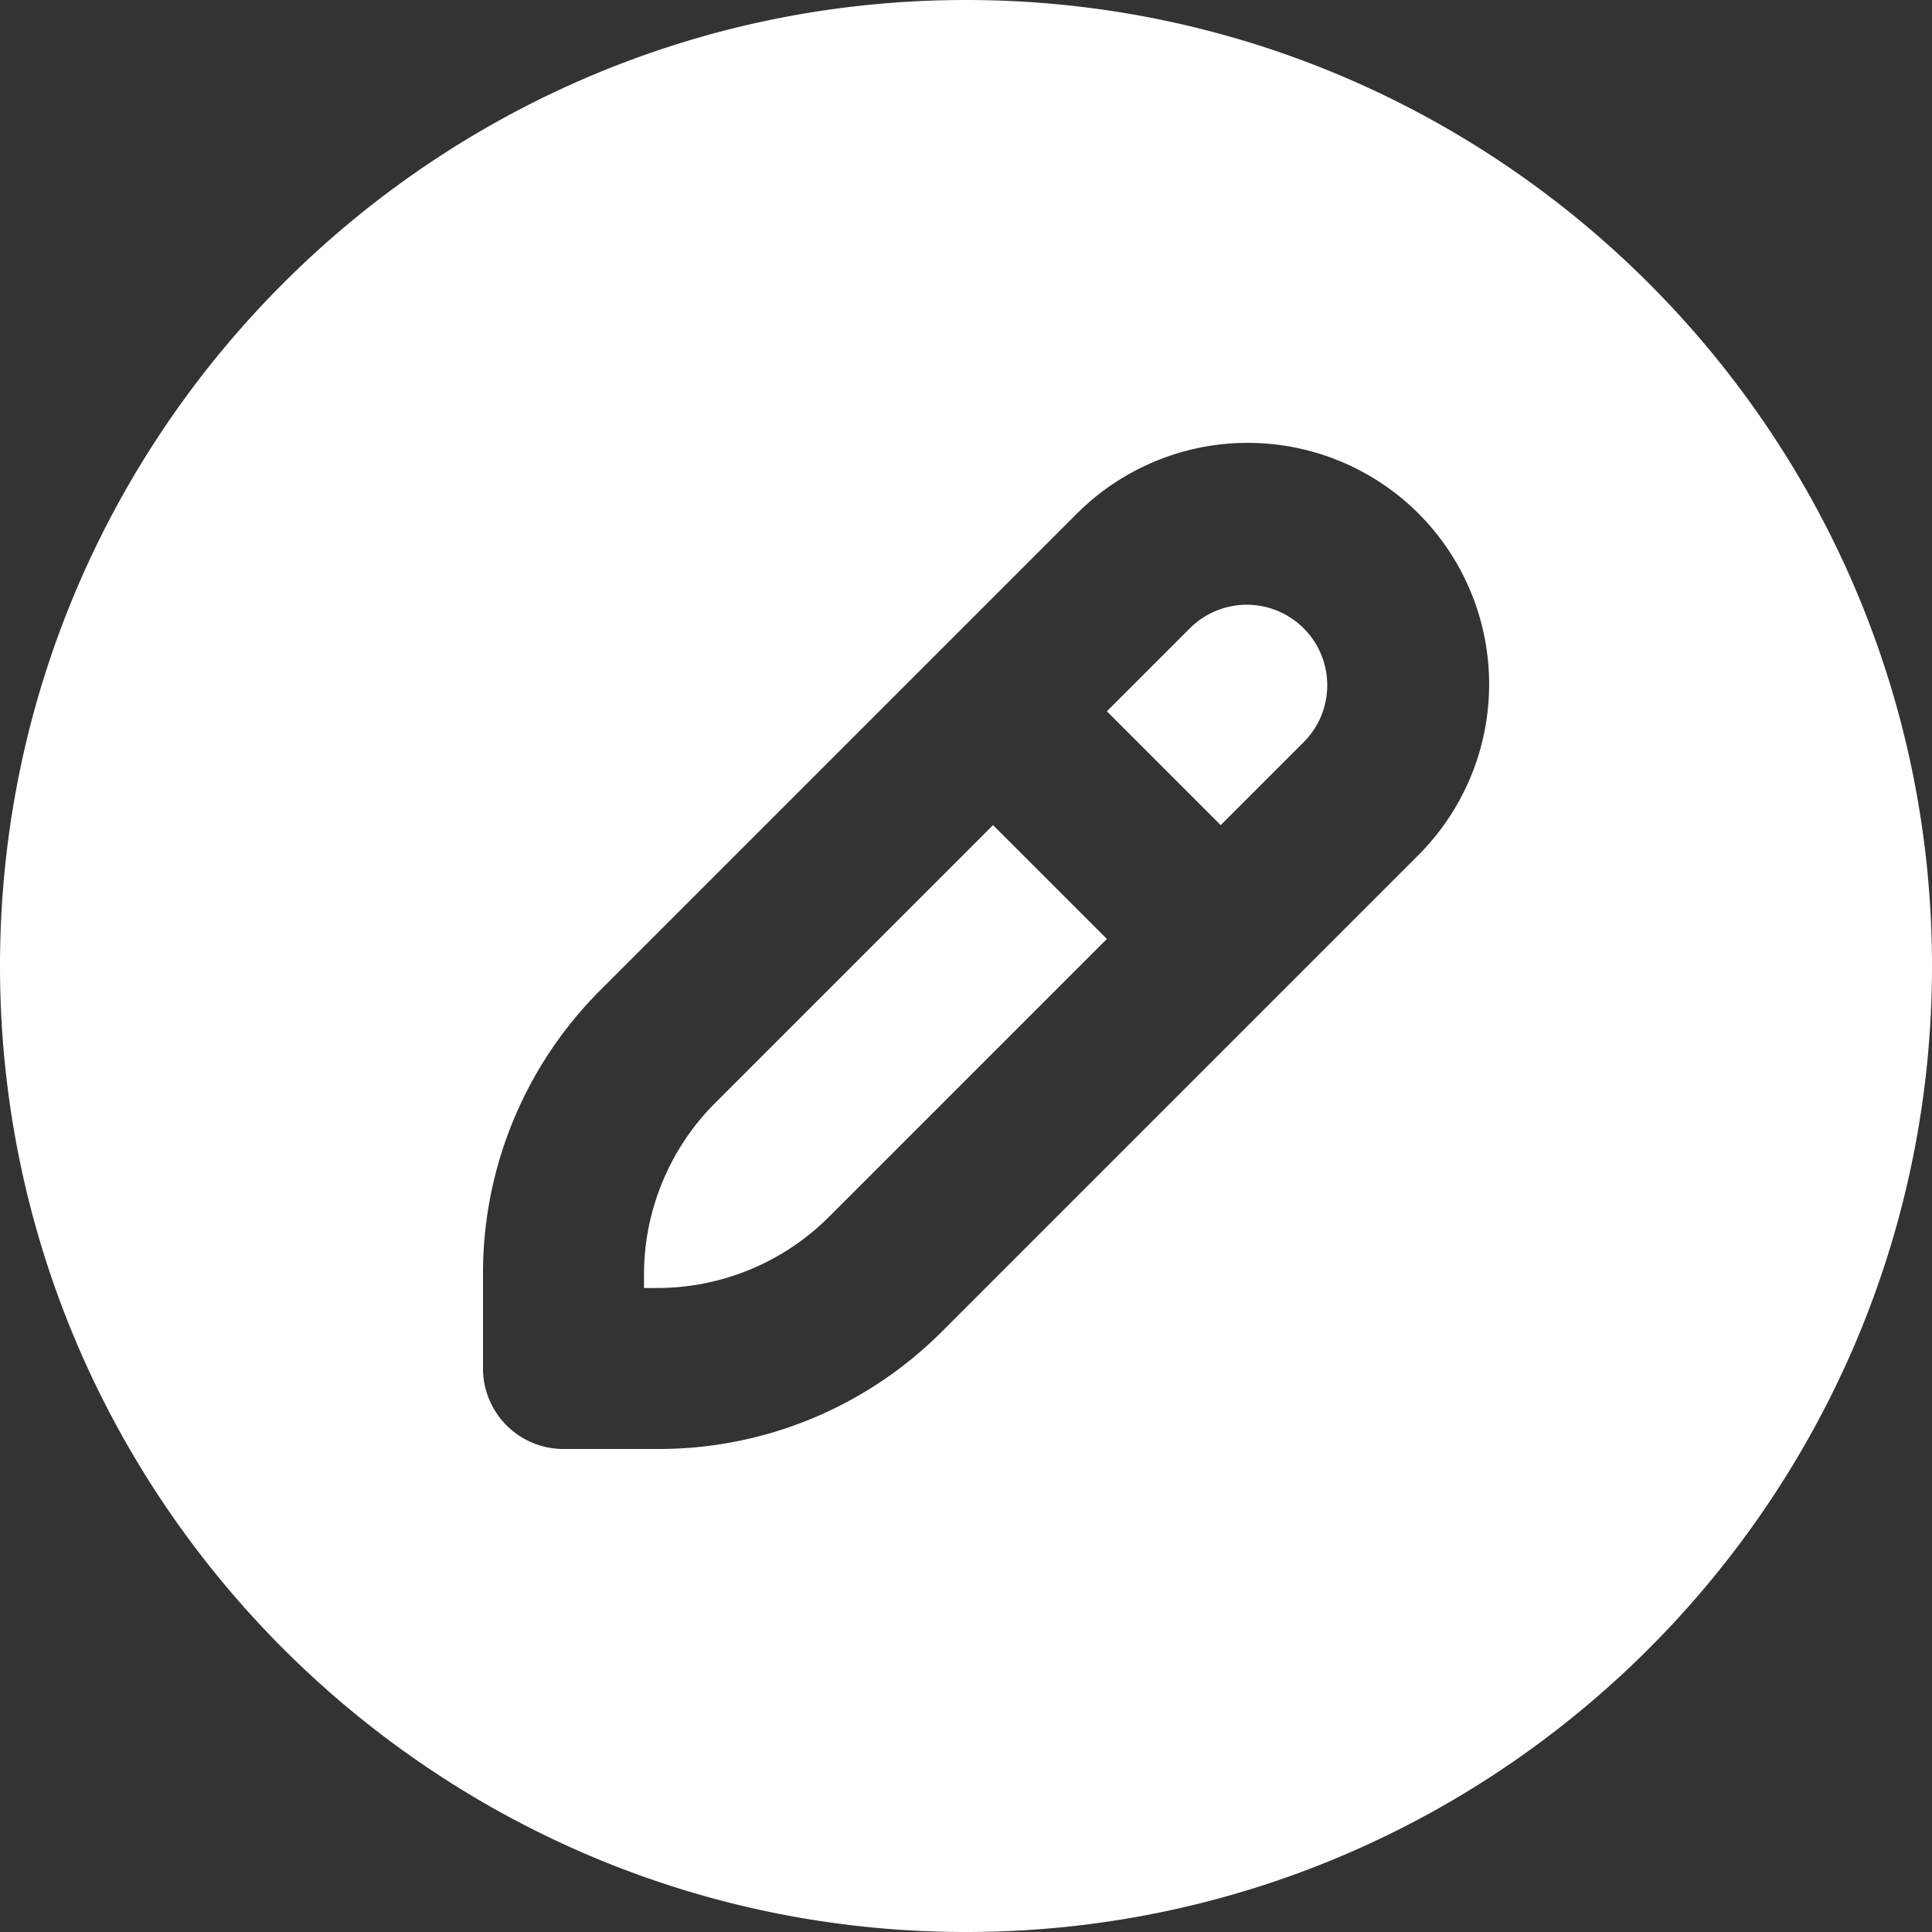 <svg xmlns="http://www.w3.org/2000/svg" version="1.1" xmlns:xlink="http://www.w3.org/1999/xlink" width="512" height="512" x="0" y="0" viewBox="0 0 24 24" style="enable-background:new 0 0 512 512" xml:space="preserve" class=""><rect x="0" y="0" width="24" height="24" fill="#333333" stroke="none"/><g><path d="m13.75 11.664-3.457 3.457A3.02 3.02 0 0 1 8.172 16H8v-.172c0-.789.32-1.562.879-2.121l3.457-3.457 1.414 1.414Zm1.043-3.871L13.75 8.836l1.414 1.414 1.043-1.043a1 1 0 0 0-1.414-1.414ZM24 12c0 6.617-5.383 12-12 12S0 18.617 0 12 5.383 0 12 0s12 5.383 12 12Zm-6.379-5.621a3.002 3.002 0 0 0-4.242 0l-5.914 5.914A4.968 4.968 0 0 0 6 15.828V17a1 1 0 0 0 1 1h1.172a4.968 4.968 0 0 0 3.535-1.465l5.914-5.914a3.002 3.002 0 0 0 0-4.242Z" fill="#ffffff" opacity="1" data-original="#000000" class=""></path></g></svg>